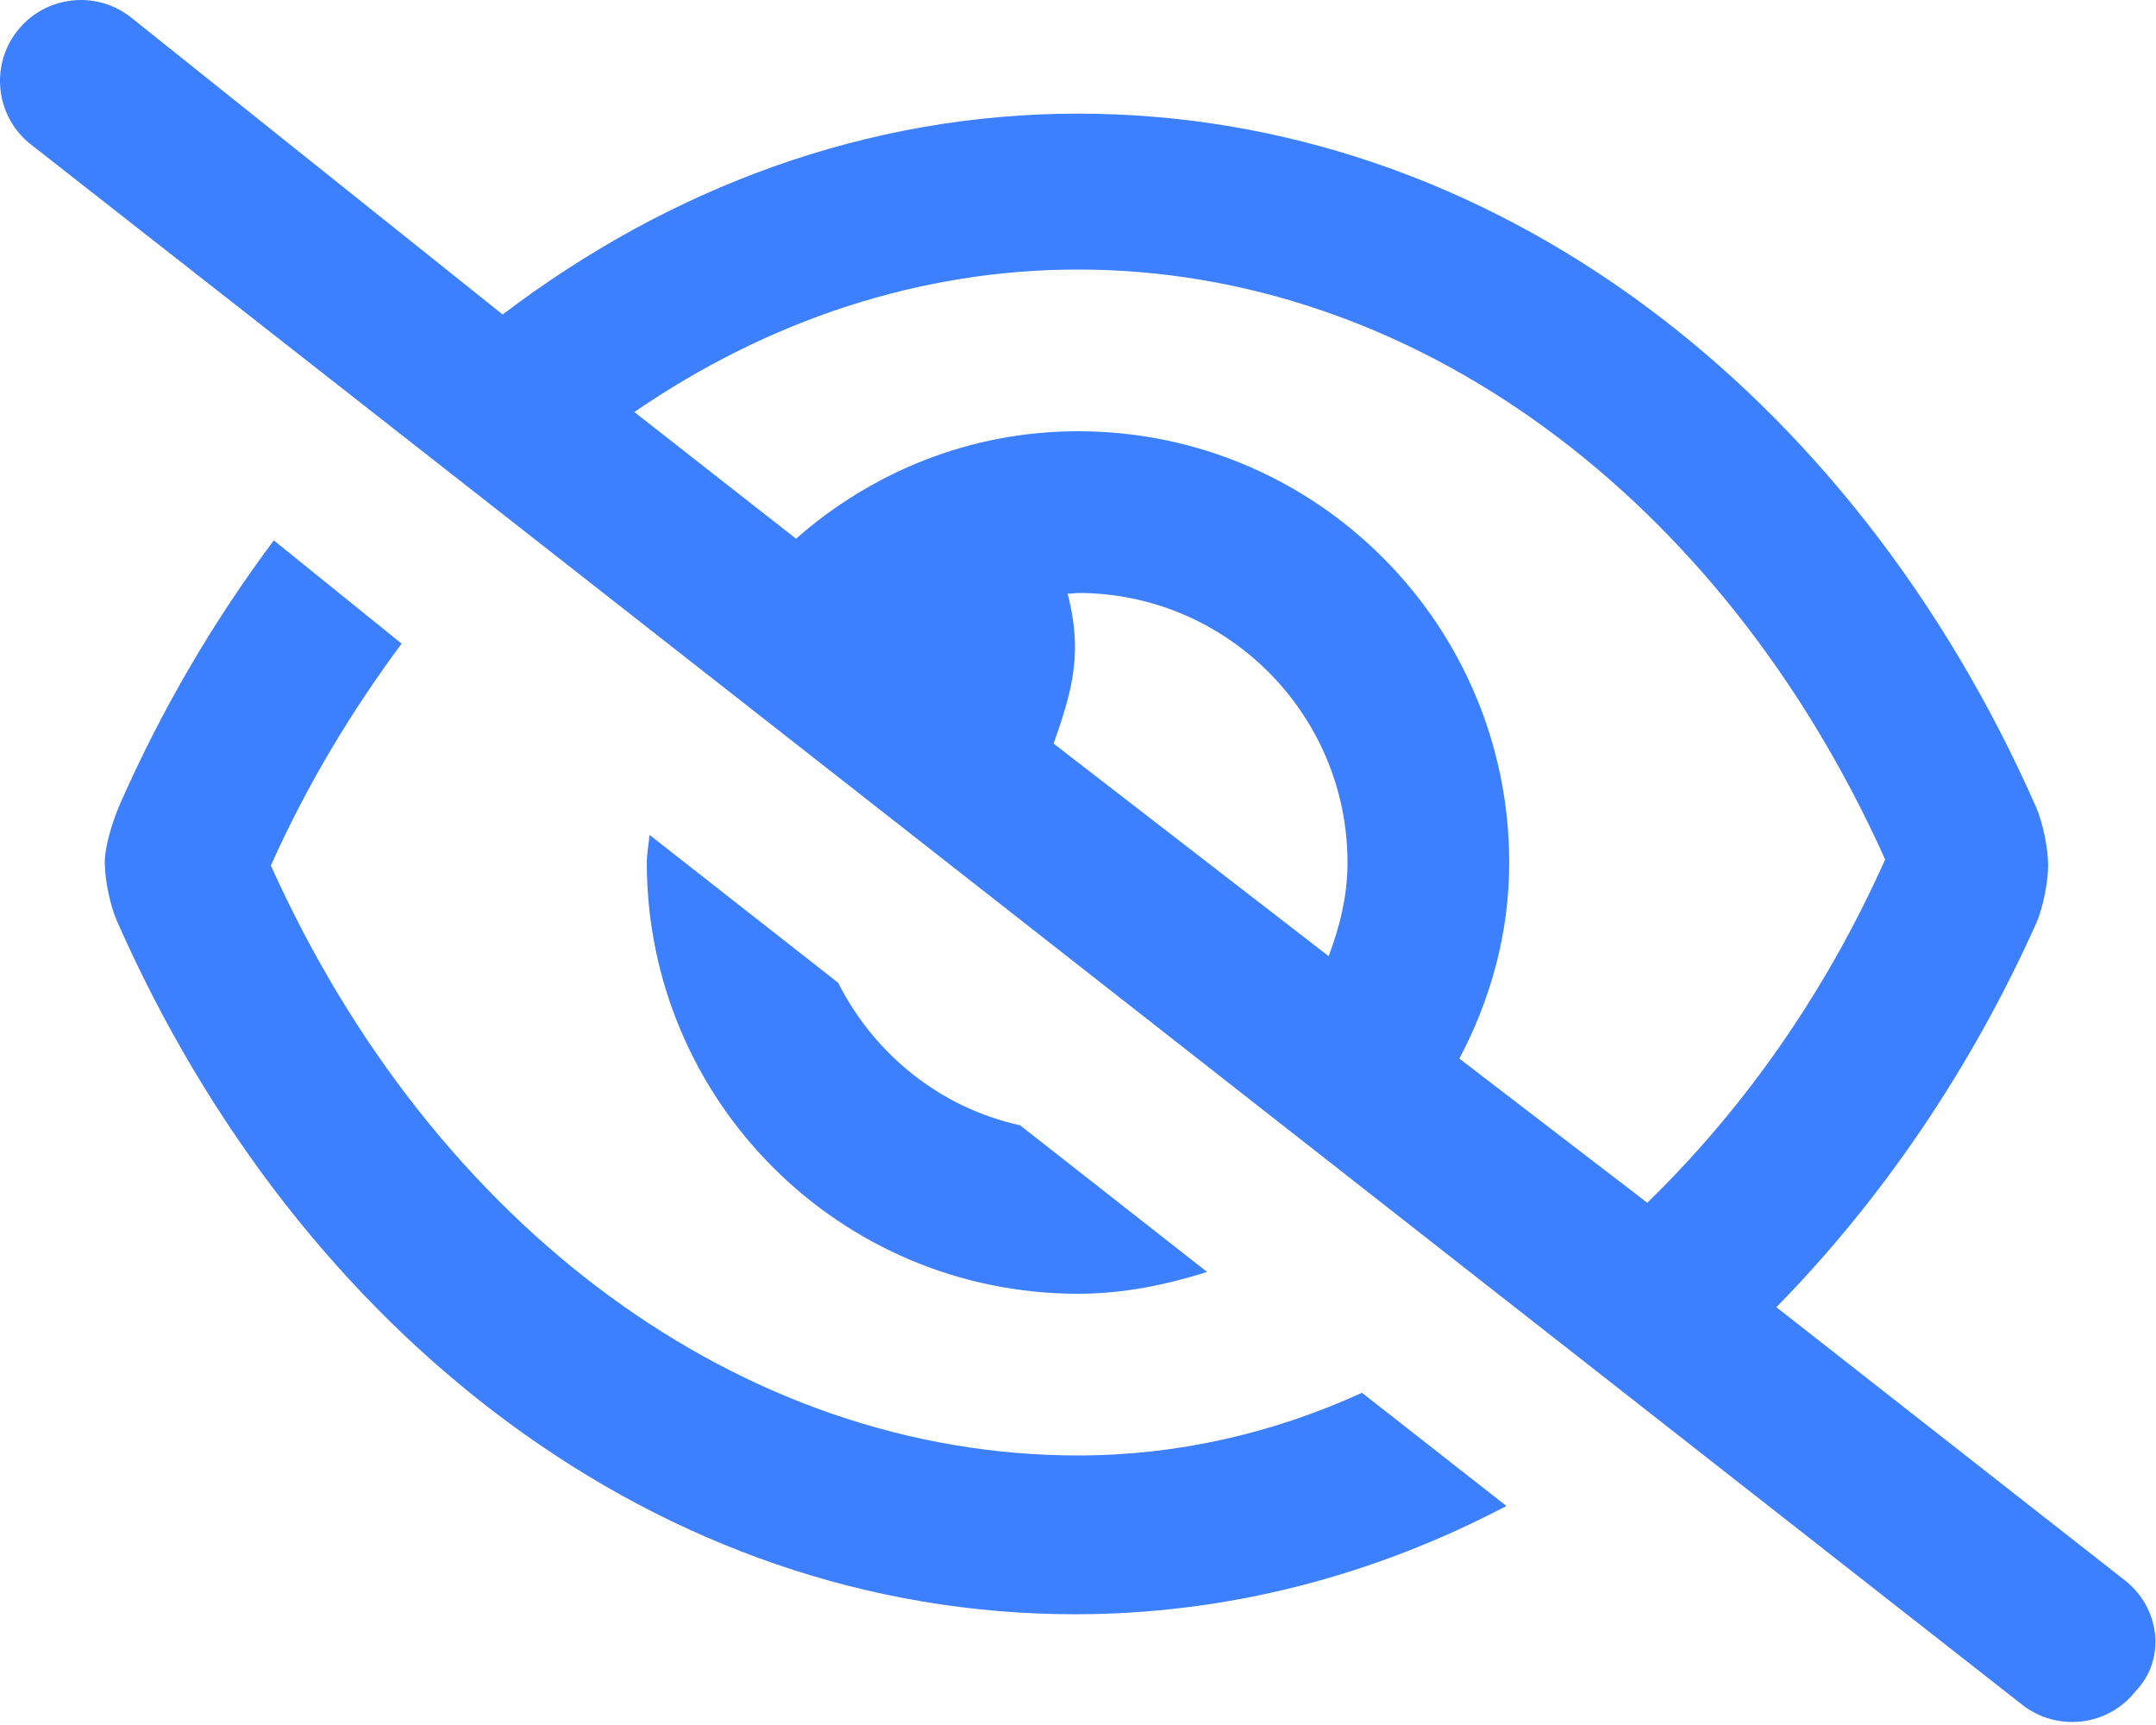 <svg viewBox="0 0 640 512" xmlns="http://www.w3.org/2000/svg"><path d="m630.8 469.1-103.5-81.11c31.35-31.94 57.79-70.78 77.21-114.1 1.906-4.43 3.469-12.07 3.469-17.03 0-4.977-1.562-12.6-3.469-17.03-54.25-123.4-161.6-206.1-284.5-206.1-62.67 0-121.2 21.95-170.8 59.62L38.81 5.116C34.41 1.679 29.19 0 24.03 0 16.91 0 9.839 3.158 5.121 9.189c-8.188 10.44-6.37 25.53 4.068 33.7l591.1 463.1c10.5 8.203 25.57 6.333 33.69-4.073C643.1 492.4 641.2 477.3 630.8 469.1zM394.4 283.8l-81.65-63.1c3.35-9.4 6.35-18.5 6.35-28.7 0-5.48-.874-10.73-2.183-15.78 1.683-.02 2.383-.22 3.083-.22 44.11 0 80 35.89 80 80.05 0 9.85-2.3 19.05-5.6 27.75zm38.8 30.4c9.2-17.4 14.8-37 14.8-58.1 0-70.7-57.3-128.1-128-128.1-32.2 0-61.3 12.2-83.7 31.9l-48-37.6C228 95.03 273.1 80 320 80c99.48 0 191.2 67.5 239.6 175.1-18.06 40.38-42.41 74.43-70.61 101.9l-55.79-42.8zM320 384c13.42 0 26.16-2.643 38.31-6.477L302.8 334c-23.7-5.2-43.3-21.1-54-42.3l-56-43.9c-.2 2.8-.8 5.4-.8 8.2 0 70.7 57.3 128 128 128zm0 48c-99.48 0-191.2-67.5-239.6-175.1 10.83-24.22 24.09-46.03 38.81-65.86L81.28 160.4c-17.77 23.74-33.27 50.04-45.81 78.59C33.56 243.4 31.1 251 31.1 256c0 4.977 1.562 12.6 3.469 17.03 54.25 123.4 161.6 206.1 284.5 206.1 45.46 0 88.77-11.49 128.1-32.14l-42.87-33.59C378 425.4 349.5 432 320 432z" fill="#3c7fff" class="fill-000000"></path></svg>